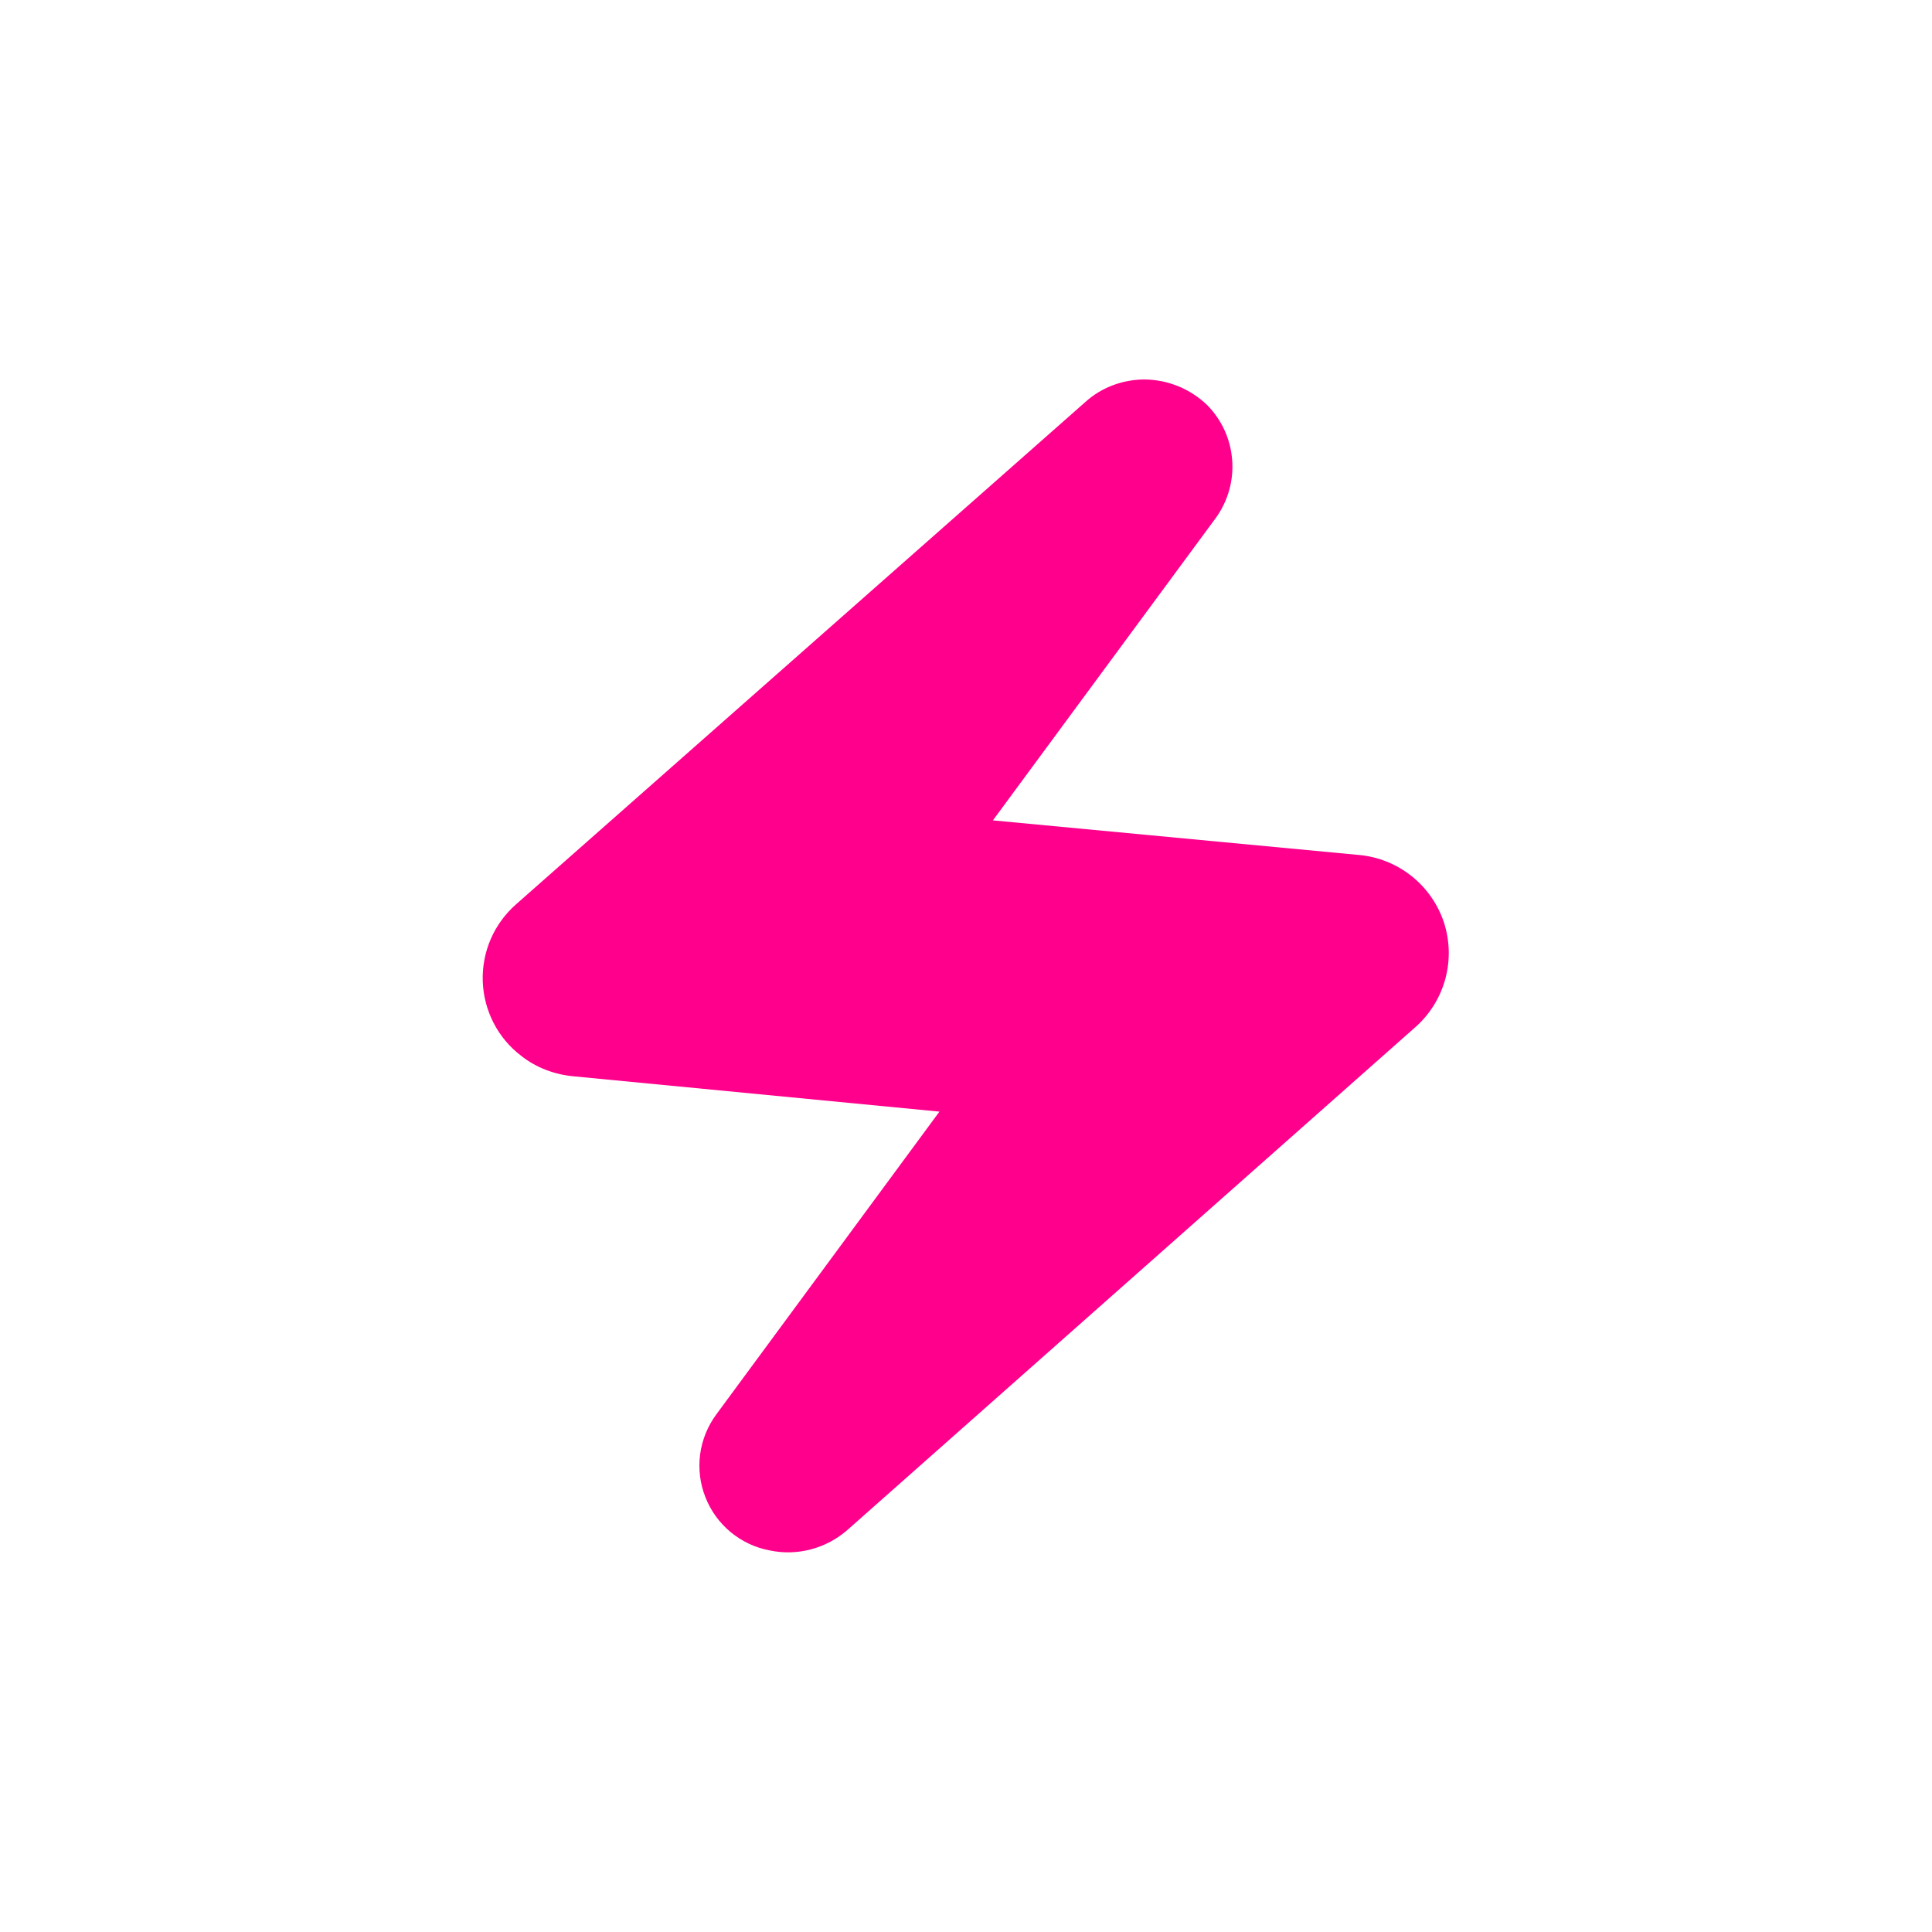 <svg width="24" height="24" viewBox="0 0 24 24" fill="none" xmlns="http://www.w3.org/2000/svg">
<path d="M9.562 19.26C9.732 19.296 9.908 19.291 10.076 19.246C10.244 19.201 10.4 19.118 10.53 19.003L17.593 12.75C17.769 12.591 17.895 12.383 17.956 12.154C18.017 11.924 18.01 11.682 17.936 11.456C17.86 11.228 17.718 11.027 17.53 10.879C17.341 10.73 17.112 10.64 16.873 10.62L12.334 10.191L15.107 6.429C15.256 6.22 15.327 5.965 15.306 5.71C15.286 5.454 15.176 5.214 14.996 5.032C14.787 4.831 14.51 4.717 14.22 4.714C13.946 4.714 13.68 4.813 13.479 4.997L6.407 11.237C6.273 11.356 6.166 11.503 6.095 11.668C6.024 11.833 5.991 12.011 5.997 12.191C6.003 12.37 6.049 12.546 6.131 12.706C6.213 12.866 6.329 13.005 6.472 13.114C6.66 13.264 6.892 13.35 7.132 13.371L11.67 13.809L8.897 17.572C8.79 17.718 8.721 17.888 8.697 18.068C8.674 18.248 8.696 18.431 8.763 18.599C8.829 18.768 8.937 18.917 9.077 19.033C9.217 19.148 9.383 19.227 9.562 19.26Z" fill="#FF008C"/>
</svg>
